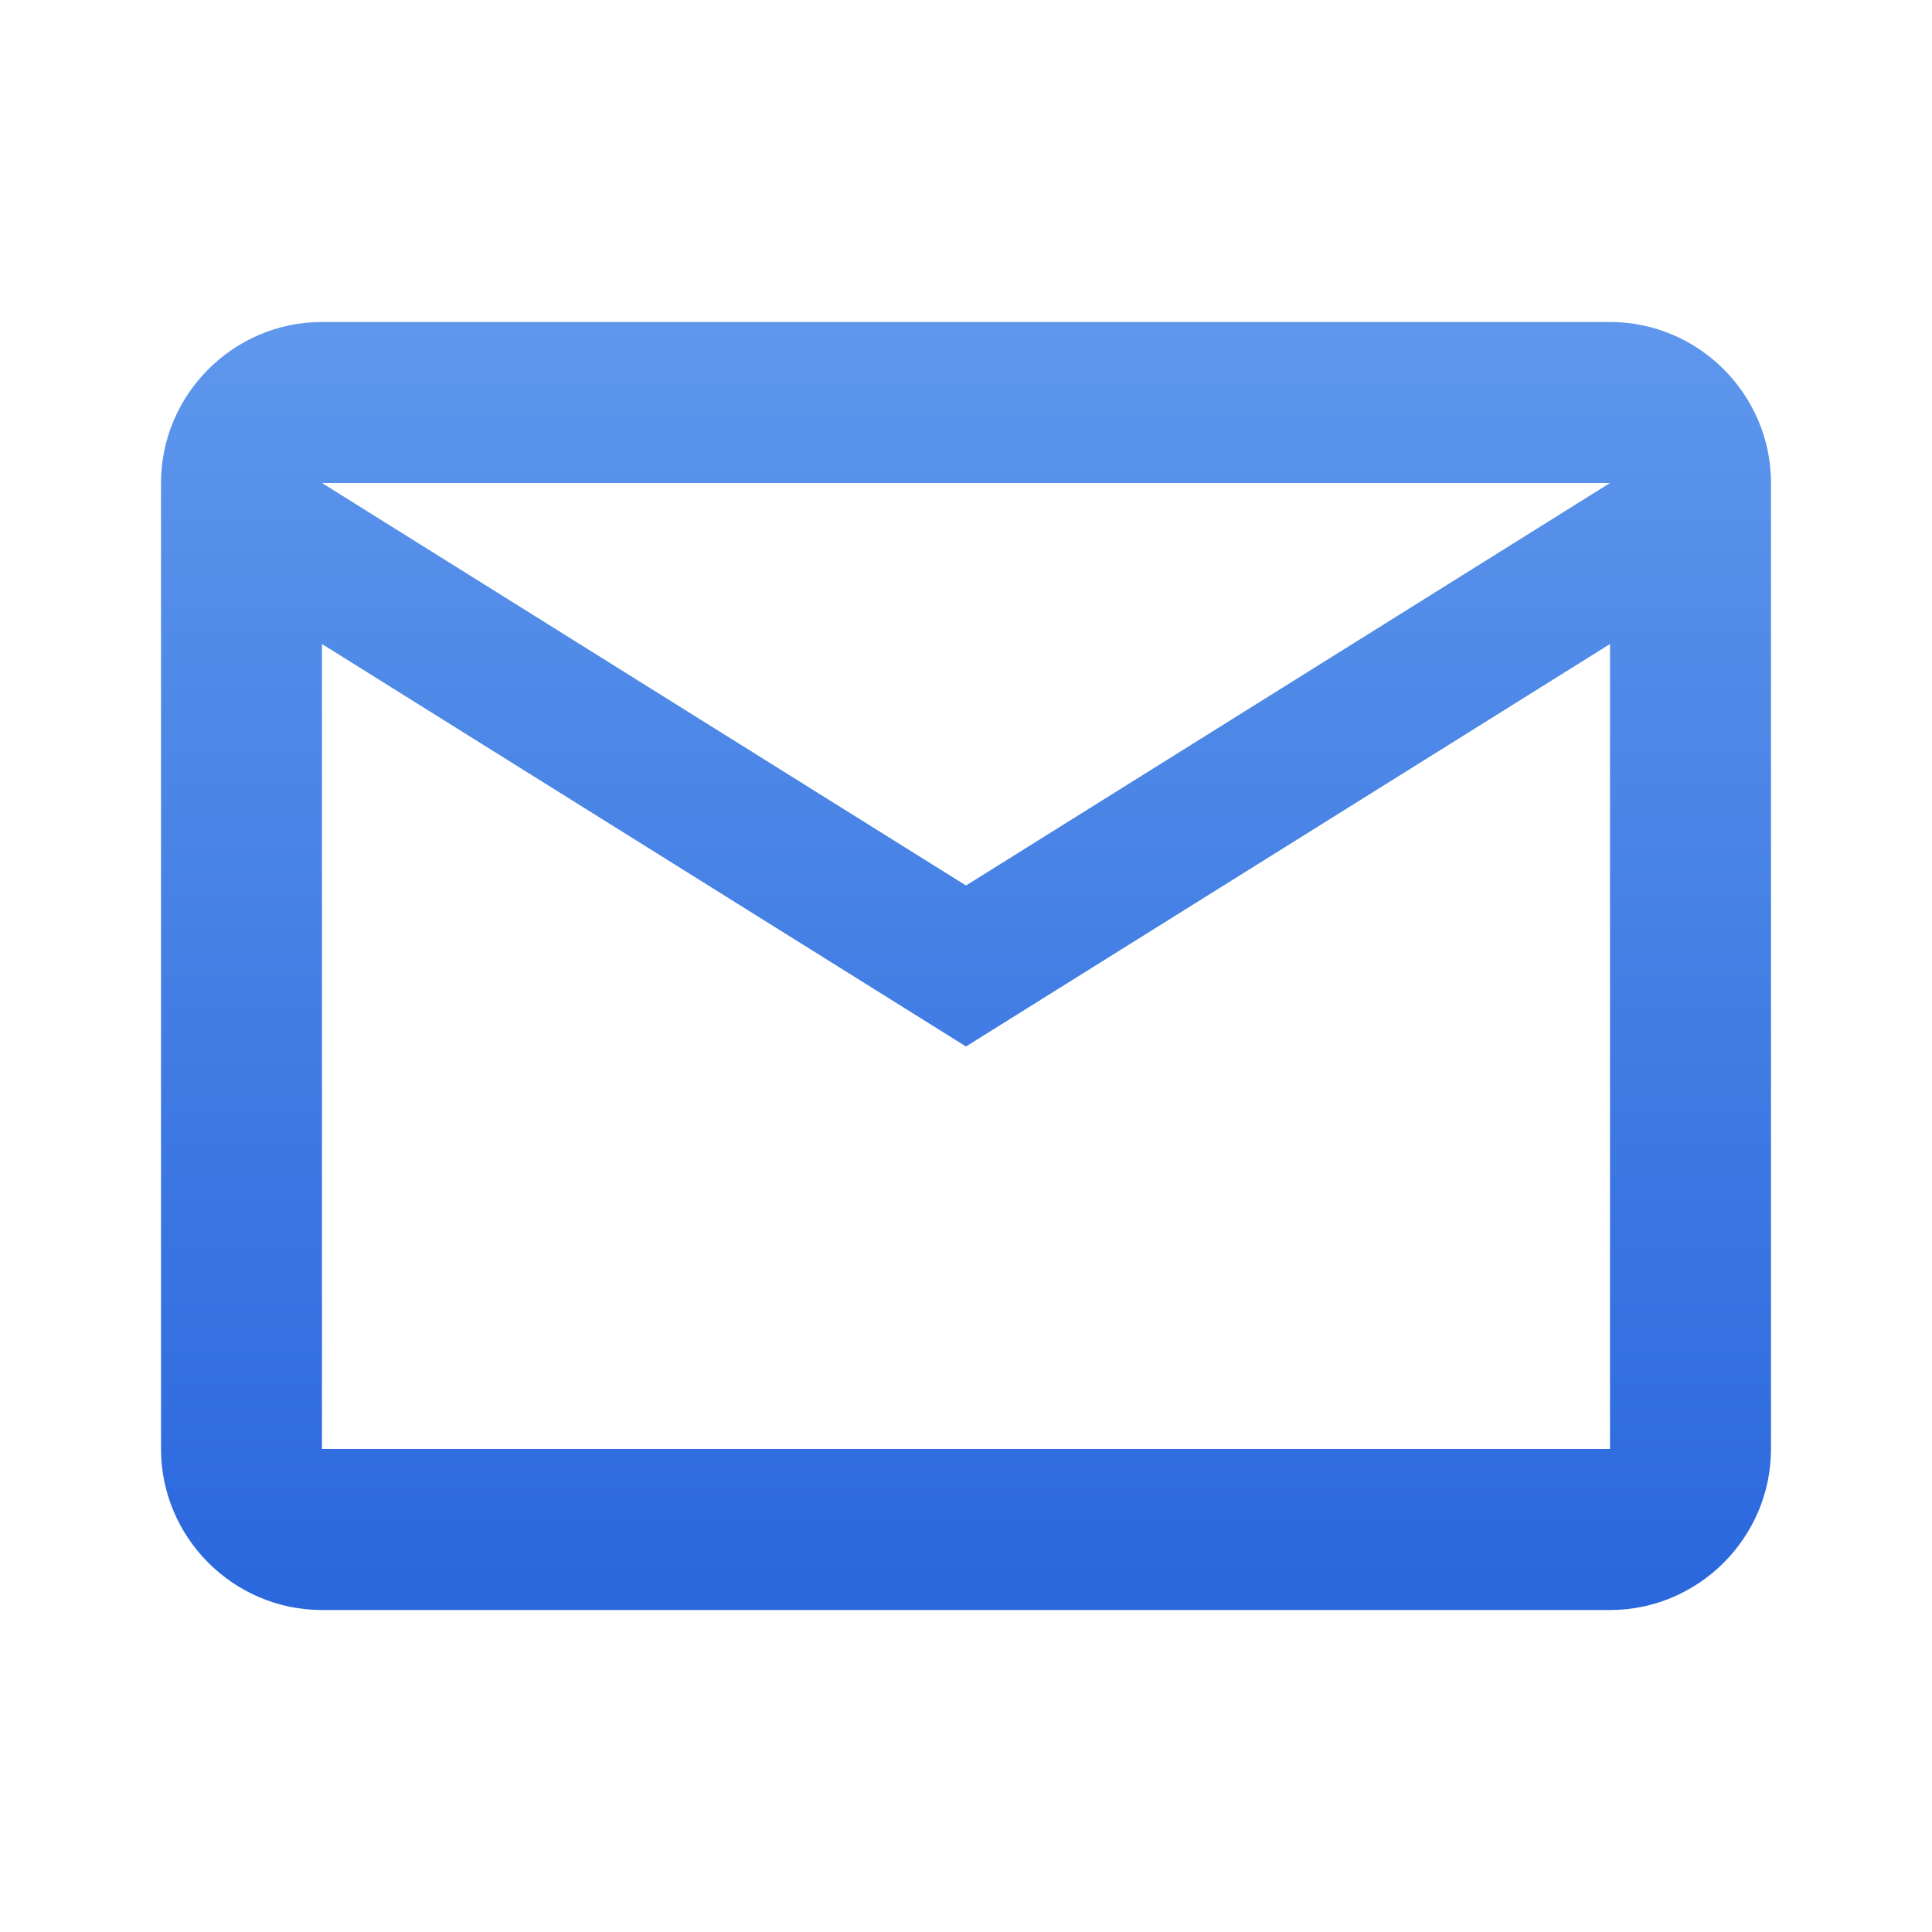 <svg width="38" height="38" viewBox="0 0 38 38" fill="none" xmlns="http://www.w3.org/2000/svg">
<path d="M34.833 9.5C34.833 7.758 33.408 6.333 31.667 6.333H6.333C4.592 6.333 3.167 7.758 3.167 9.5V28.5C3.167 30.242 4.592 31.667 6.333 31.667H31.667C33.408 31.667 34.833 30.242 34.833 28.5V9.5ZM31.667 9.5L19 17.417L6.333 9.5H31.667ZM31.667 28.5H6.333V12.667L19 20.583L31.667 12.667V28.5Z" fill="url(#paint0_linear_34_121)"/>
<defs>
<linearGradient id="paint0_linear_34_121" x1="19" y1="6.333" x2="19" y2="31.667" gradientUnits="userSpaceOnUse">
<stop stop-color="#5E97EC"/>
<stop offset="1" stop-color="#2A67DD"/>
</linearGradient>
</defs>
</svg>
